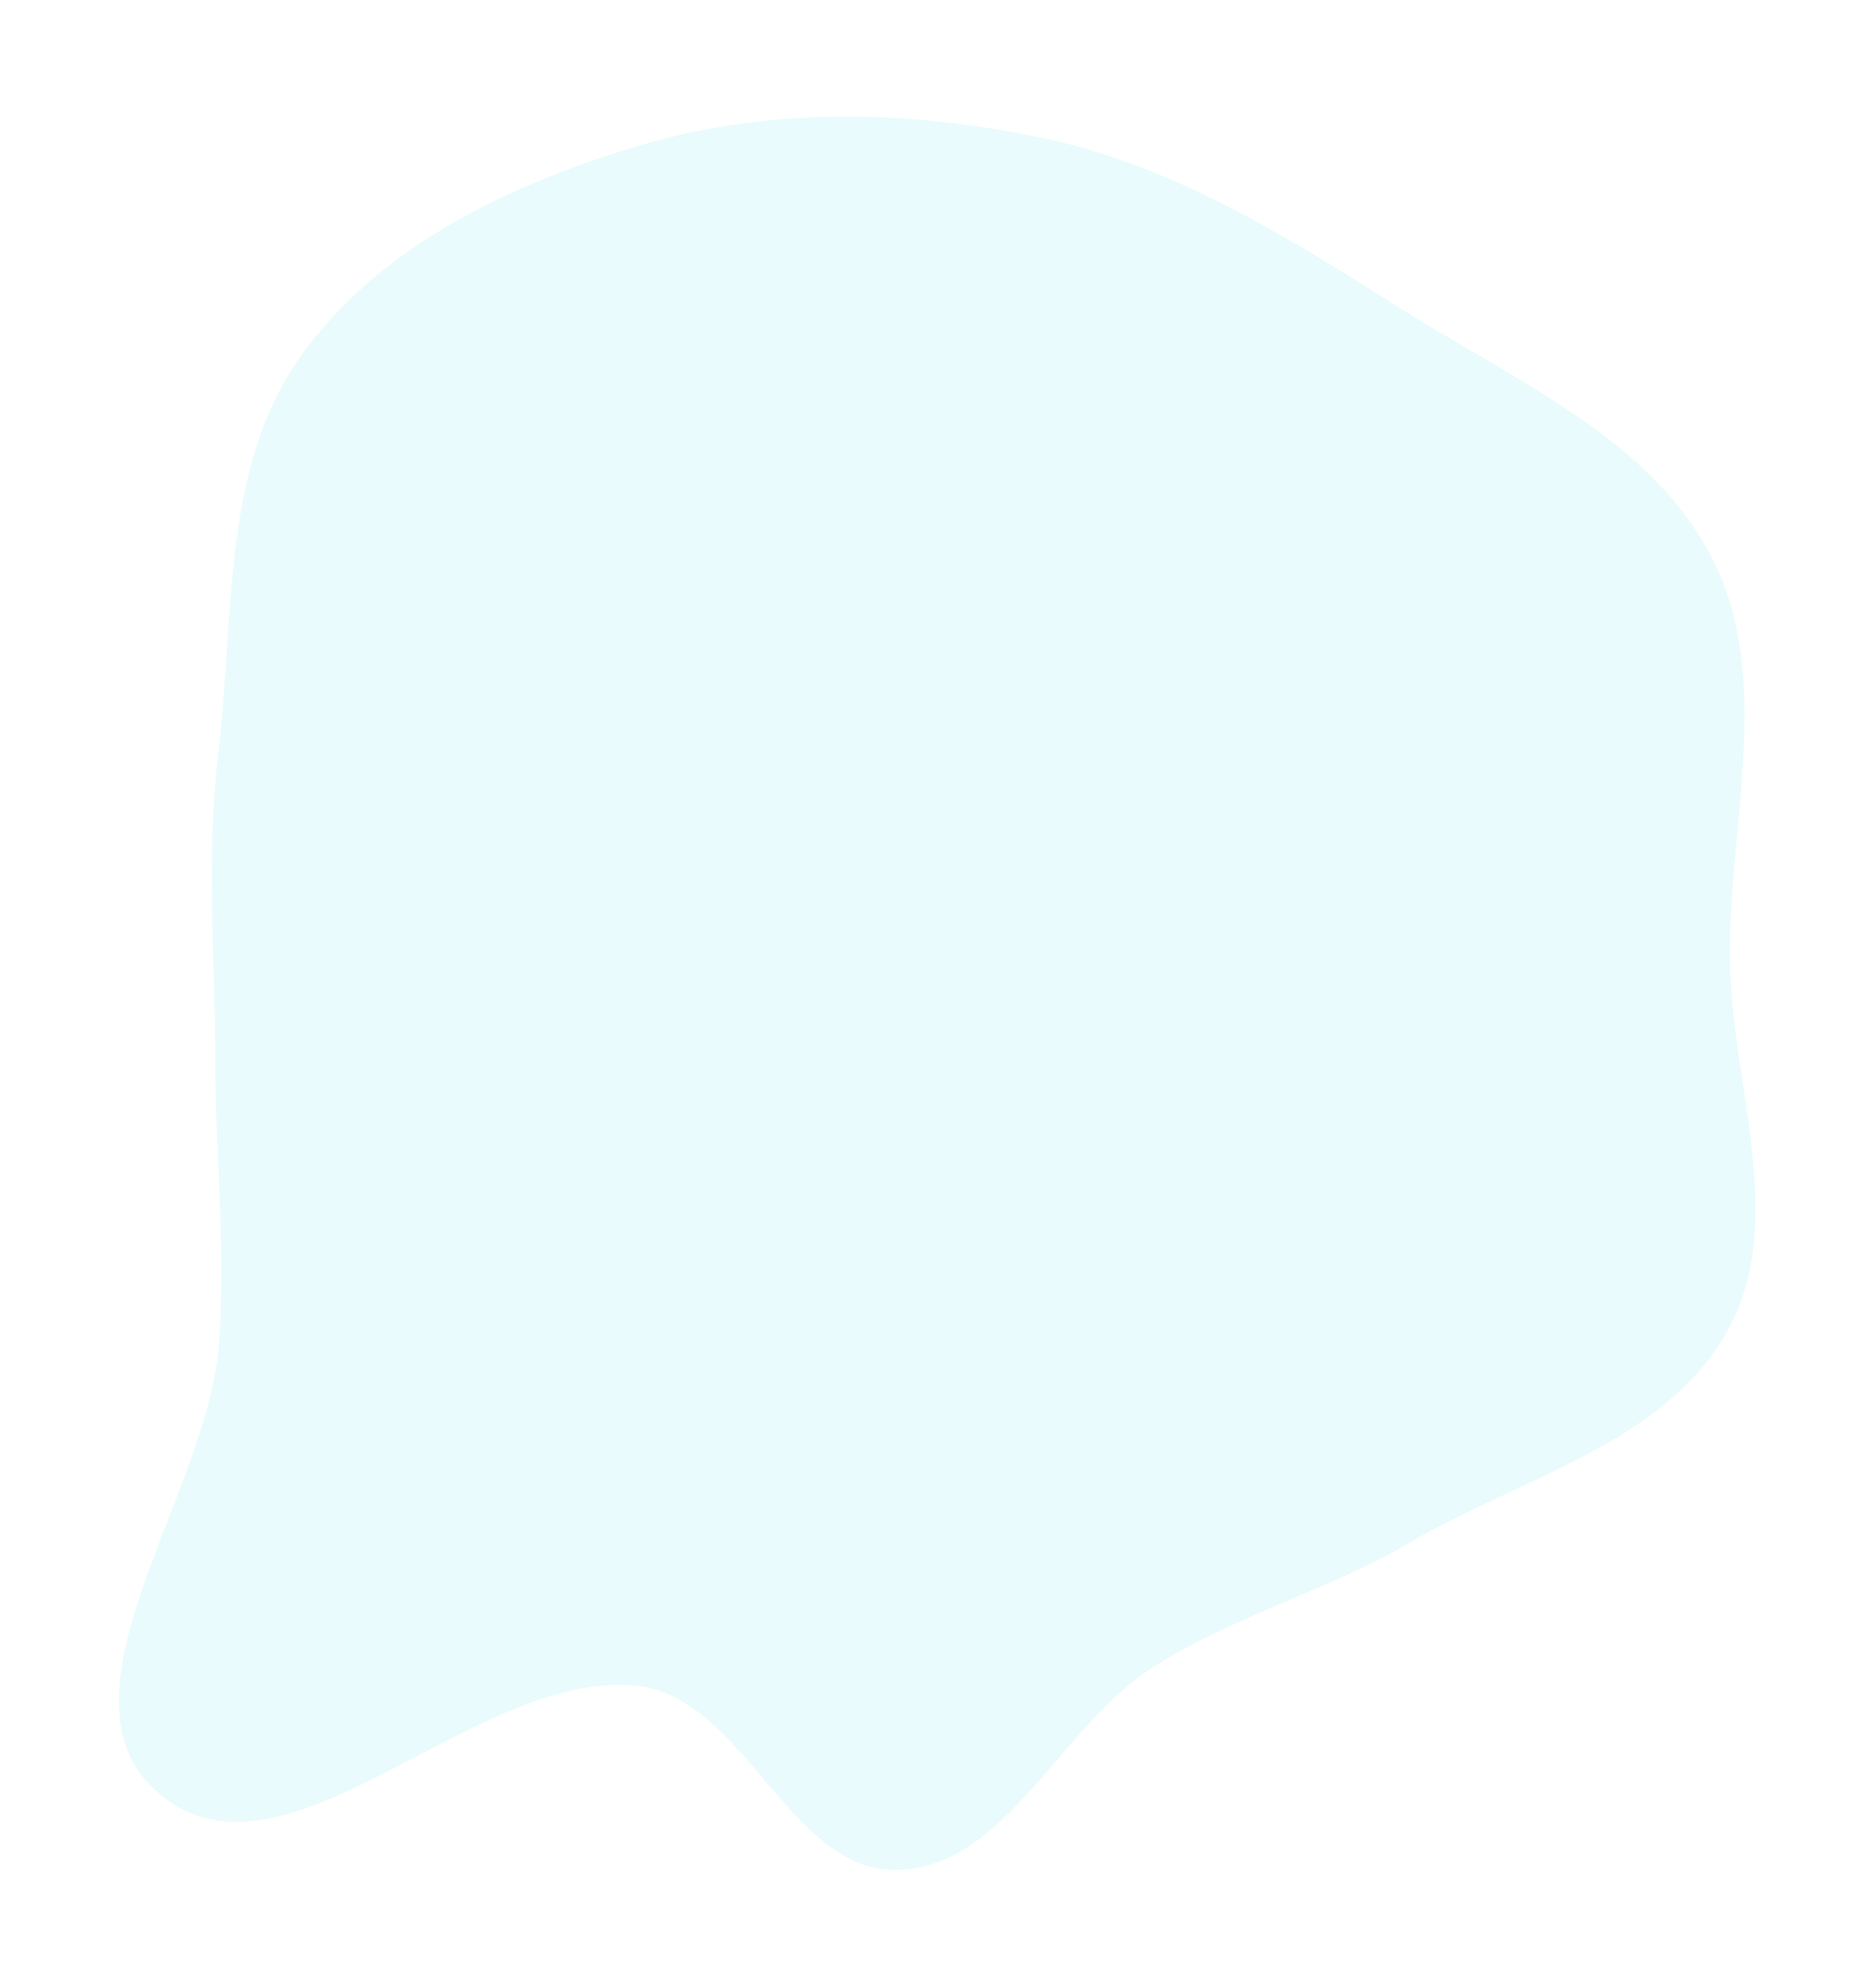 <svg width="664" height="705" viewBox="0 0 664 705" fill="none" xmlns="http://www.w3.org/2000/svg">
<g opacity="0.1" filter="url(#filter0_d_295_3724)">
<path d="M607.641 190.407C629.126 233.268 612.734 285.261 613.641 333.56C614.464 377.335 634.091 424.944 612.774 463.53C590.728 503.439 539.665 515.54 500.404 538.54C470.695 555.944 437.622 564.572 408.604 583.135C375.999 603.993 357.044 653.456 318.695 654.783C280.146 656.118 264.022 593.349 225.736 589.465C168.026 583.61 101.679 664.797 57.024 628.237C15.514 594.251 73.684 522.42 77.686 468.252C80.206 434.139 76.367 401.08 76.331 366.918C76.293 330.446 73.111 294.967 77.466 258.68C83.19 210.989 78.481 158.459 106.099 118.873C133.824 79.135 181.694 56.614 227.904 43.054C274.516 29.376 324.261 30.84 371.334 41.043C417.46 51.041 457.518 76.308 497.286 101.444C537.674 126.972 586.163 147.562 607.641 190.407Z" fill="#1BD5E1"/>
</g>
<defs>
<filter id="filter0_d_295_3724" x="0.902" y="0.088" width="663.026" height="704.223" filterUnits="userSpaceOnUse" color-interpolation-filters="sRGB">
<feFlood flood-opacity="0" result="BackgroundImageFix"/>
<feColorMatrix in="SourceAlpha" type="matrix" values="0 0 0 0 0 0 0 0 0 0 0 0 0 0 0 0 0 0 127 0" result="hardAlpha"/>
<feOffset dy="8.251"/>
<feGaussianBlur stdDeviation="20.628"/>
<feComposite in2="hardAlpha" operator="out"/>
<feColorMatrix type="matrix" values="0 0 0 0 0 0 0 0 0 0 0 0 0 0 0 0 0 0 0.25 0"/>
<feBlend mode="normal" in2="BackgroundImageFix" result="effect1_dropShadow_295_3724"/>
<feBlend mode="normal" in="SourceGraphic" in2="effect1_dropShadow_295_3724" result="shape"/>
</filter>
</defs>
</svg>
